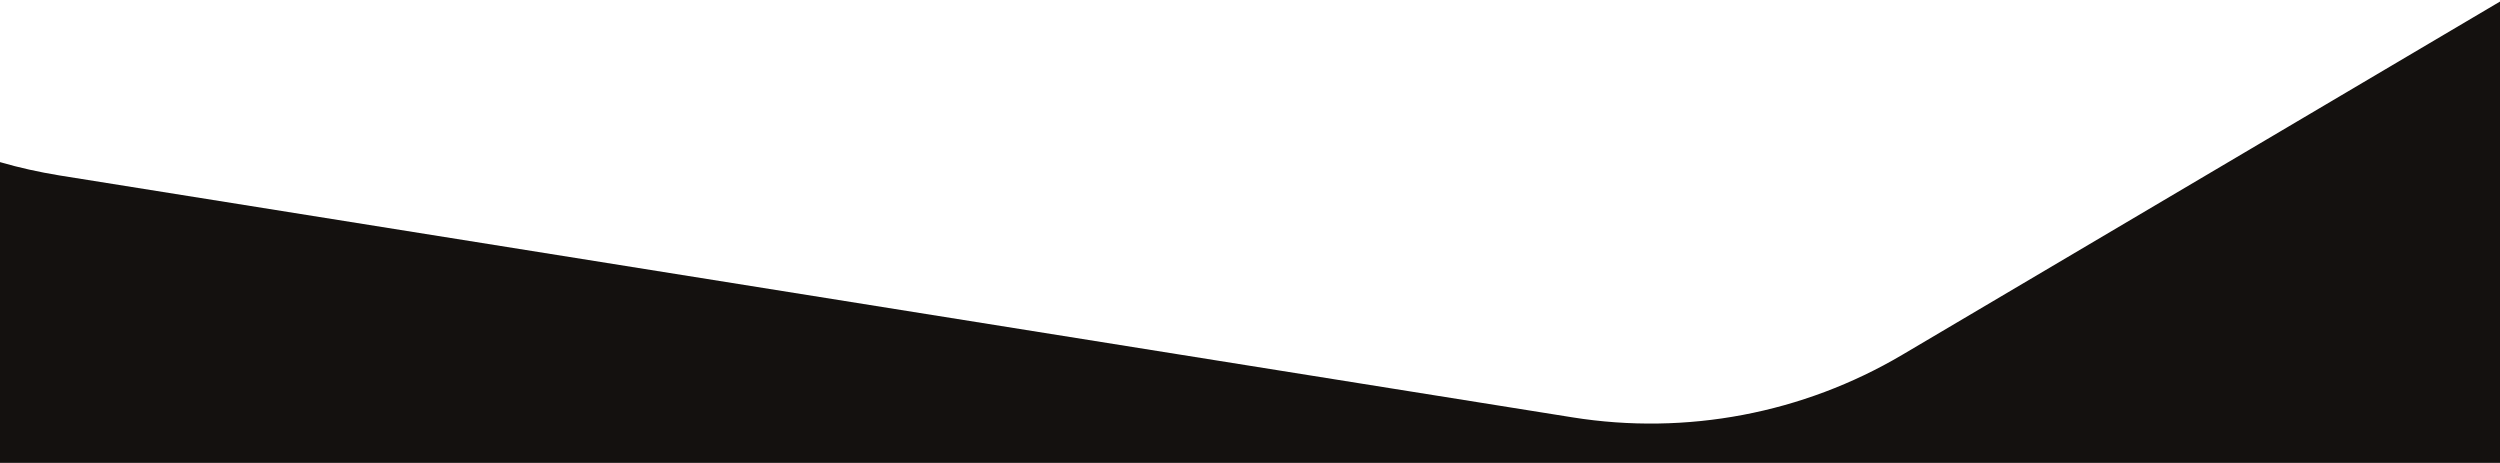 <?xml version="1.0" encoding="utf-8"?>
<!-- Generator: Adobe Illustrator 22.0.0, SVG Export Plug-In . SVG Version: 6.00 Build 0)  -->
<svg version="1.1" id="Layer_1" xmlns="http://www.w3.org/2000/svg" xmlns:xlink="http://www.w3.org/1999/xlink" x="0px" y="0px"
	 viewBox="0 0 1280 237" style="enable-background:new 0 0 1280 237;" xml:space="preserve">
<style type="text/css">
	.st0{fill:#14110F;}
</style>
<title>Combined Shape</title>
<desc>Created with Sketch.</desc>
<g id="Page-1">
	<path id="Combined-Shape" class="st0" d="M1280,0.8V237H0V83c9.9,2.9,20,5.1,30.3,6.8l774.9,123.9c58.2,9.3,117.9-2,168.7-32
		L1280,0.8z"/>
</g>
</svg>
